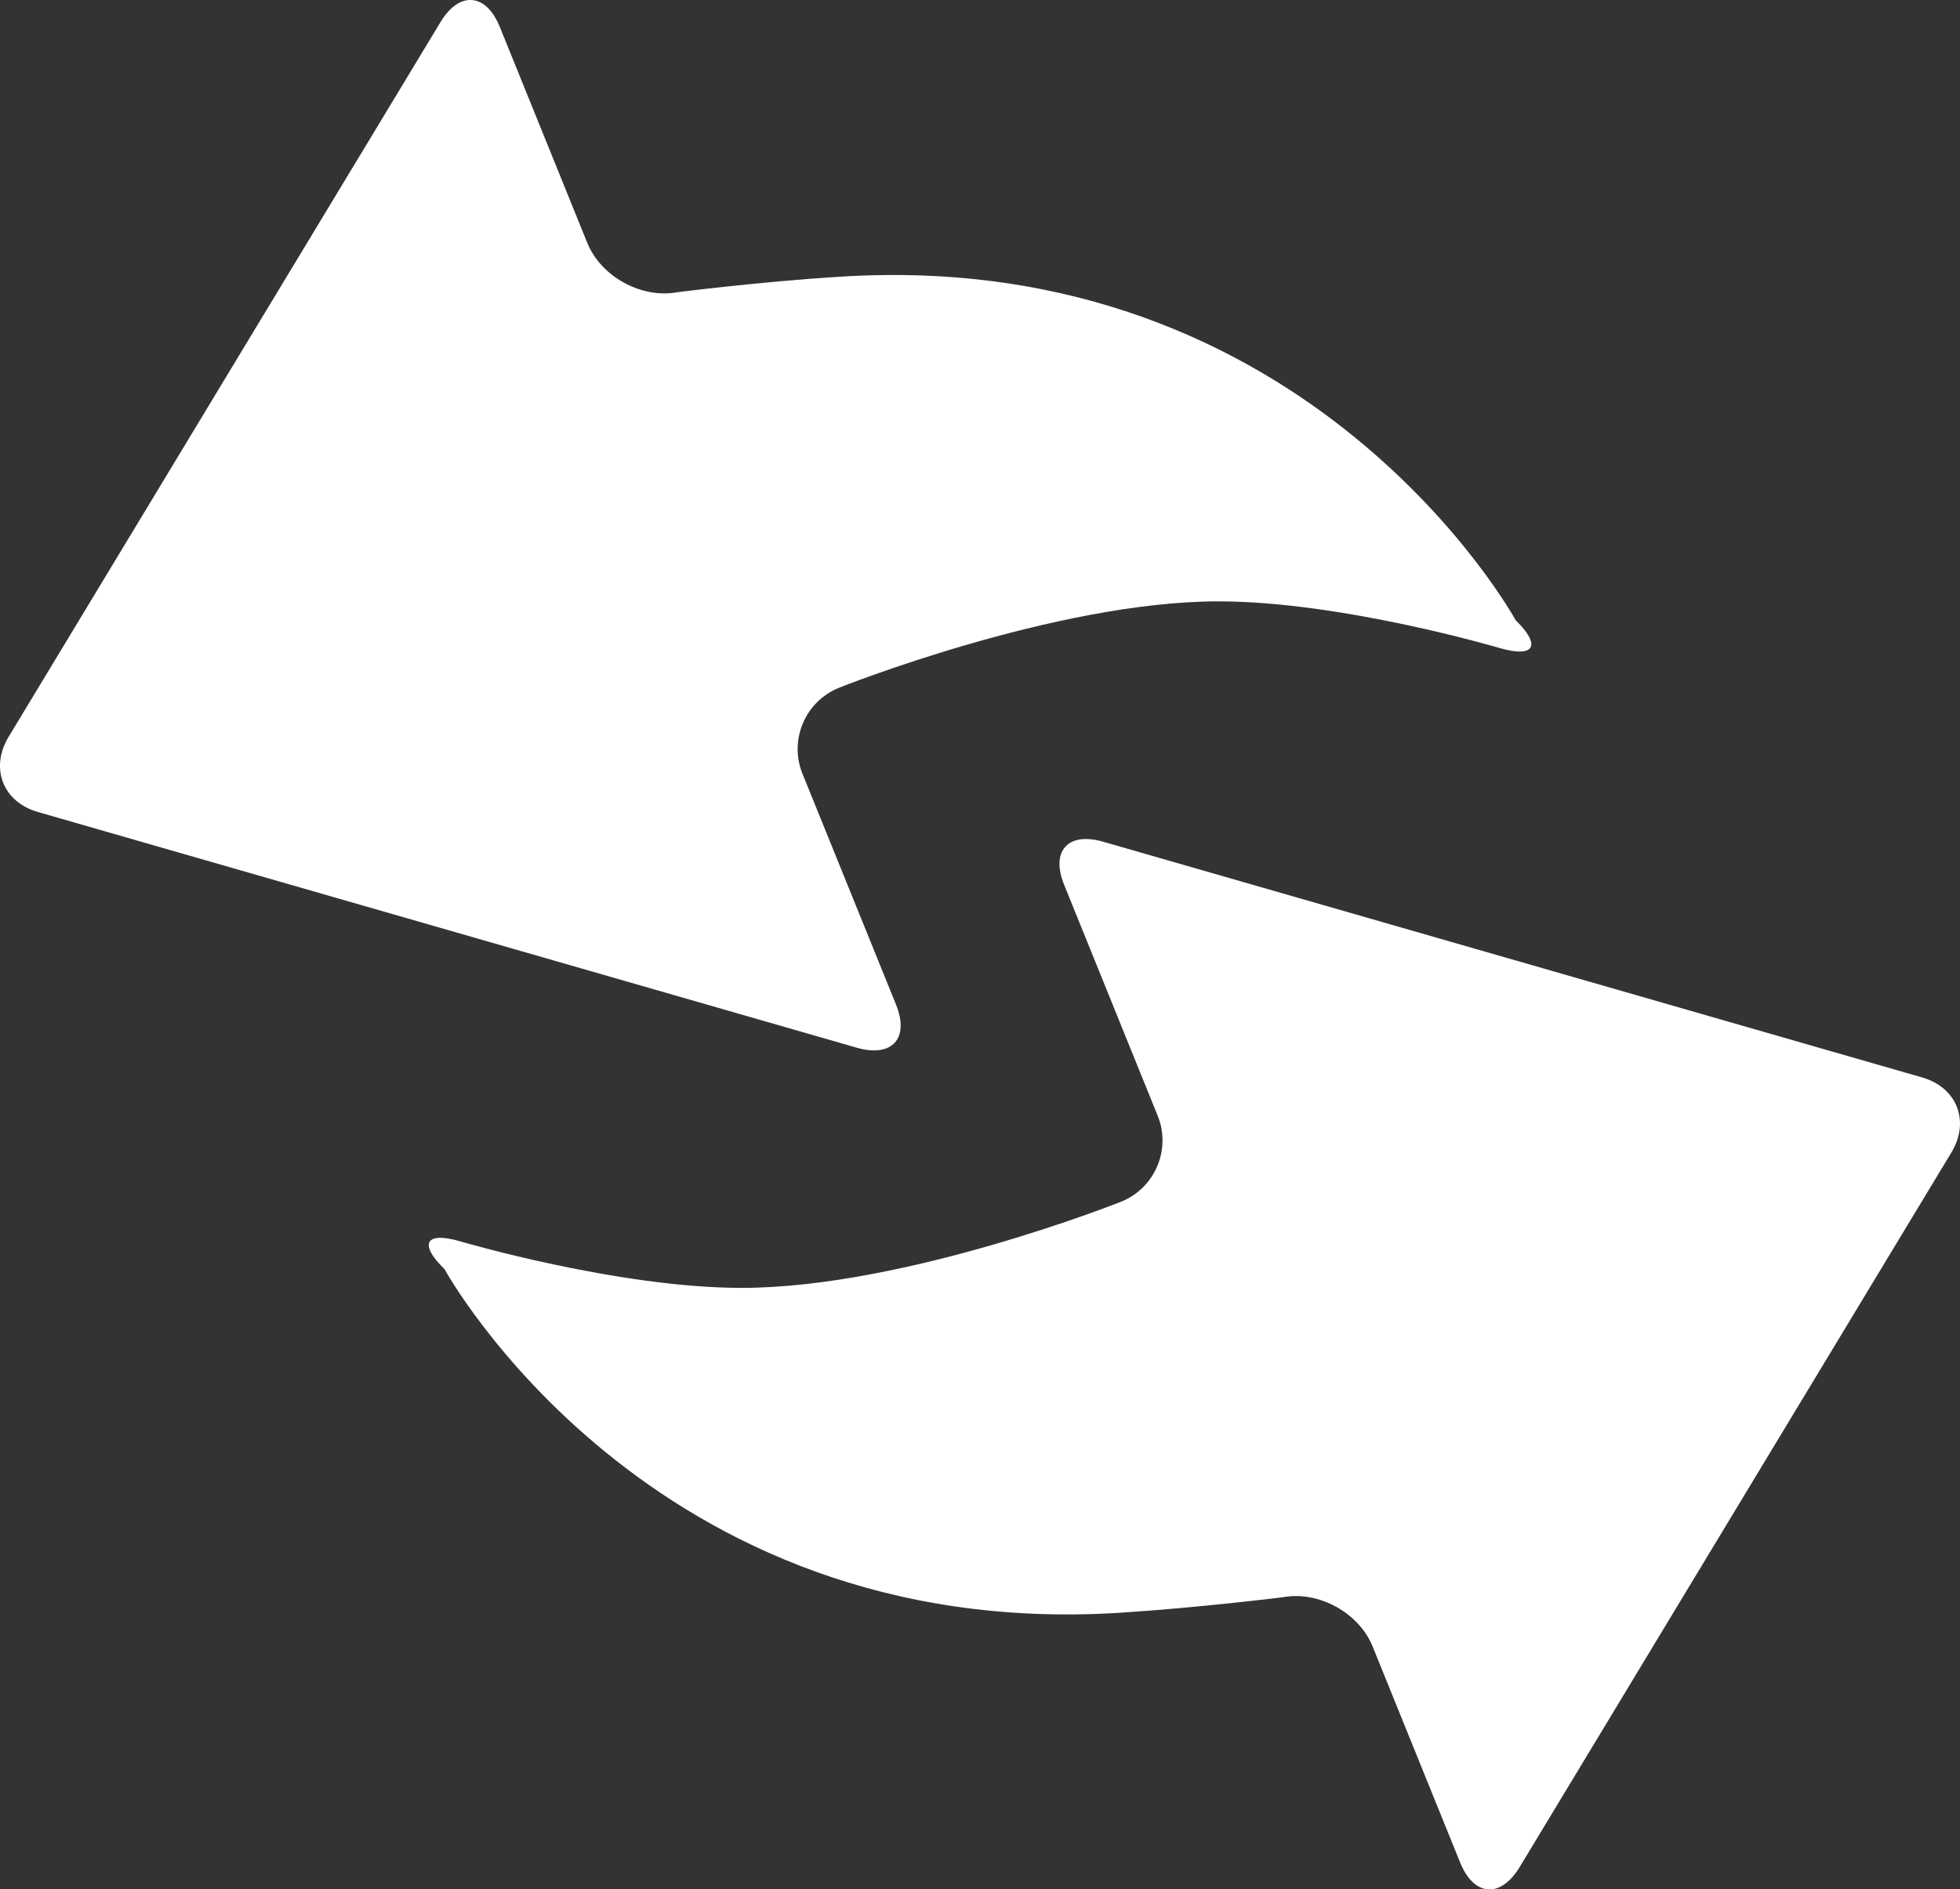 <?xml version="1.0" encoding="utf-8"?>
<!-- Generator: Adobe Illustrator 17.0.0, SVG Export Plug-In . SVG Version: 6.00 Build 0)  -->
<!DOCTYPE svg PUBLIC "-//W3C//DTD SVG 1.1//EN" "http://www.w3.org/Graphics/SVG/1.1/DTD/svg11.dtd">
<svg version="1.1" id="Capa_1" xmlns="http://www.w3.org/2000/svg" xmlns:xlink="http://www.w3.org/1999/xlink" x="0px" y="0px"
	 width="17.811px" height="17.173px" viewBox="0 0 17.811 17.173" enable-background="new 0 0 17.811 17.173" xml:space="preserve">
<rect x="0" y="0" width="17.811" height="17.173" fill="#333333" stroke="none"/>
<path style="fill:#ffffff" d="M17.466,9.793L10.022,7.65C9.704,7.559,9.546,7.736,9.67,8.042l0.85,2.099c0.125,0.306-0.025,0.659-0.333,0.782
	c0,0-1.962,0.783-3.447,0.783c-1.124,0-2.555-0.422-2.555-0.422c-0.317-0.094-0.384,0.02-0.146,0.251c0,0,1.855,3.394,6.137,3.124
	c0.719-0.046,1.481-0.141,1.481-0.141c0.325-0.061,0.693,0.141,0.817,0.449l0.795,1.963c0.125,0.308,0.366,0.326,0.539,0.043
	l3.925-6.498C17.904,10.191,17.784,9.884,17.466,9.793z M8.142,9.13l-0.85-2.098C7.168,6.726,7.317,6.375,7.625,6.251
	c0,0,1.963-0.785,3.447-0.785c1.123,0,2.555,0.424,2.555,0.424c0.316,0.092,0.384-0.02,0.146-0.253c0,0-1.855-3.394-6.137-3.122
	c-0.72,0.044-1.48,0.141-1.48,0.141C5.83,2.717,5.462,2.515,5.337,2.208L4.542,0.245C4.417-0.064,4.175-0.083,4.004,0.199
	L0.078,6.698C-0.093,6.982,0.026,7.29,0.346,7.381l7.443,2.143C8.107,9.614,8.267,9.438,8.142,9.13z"/>
</svg>
